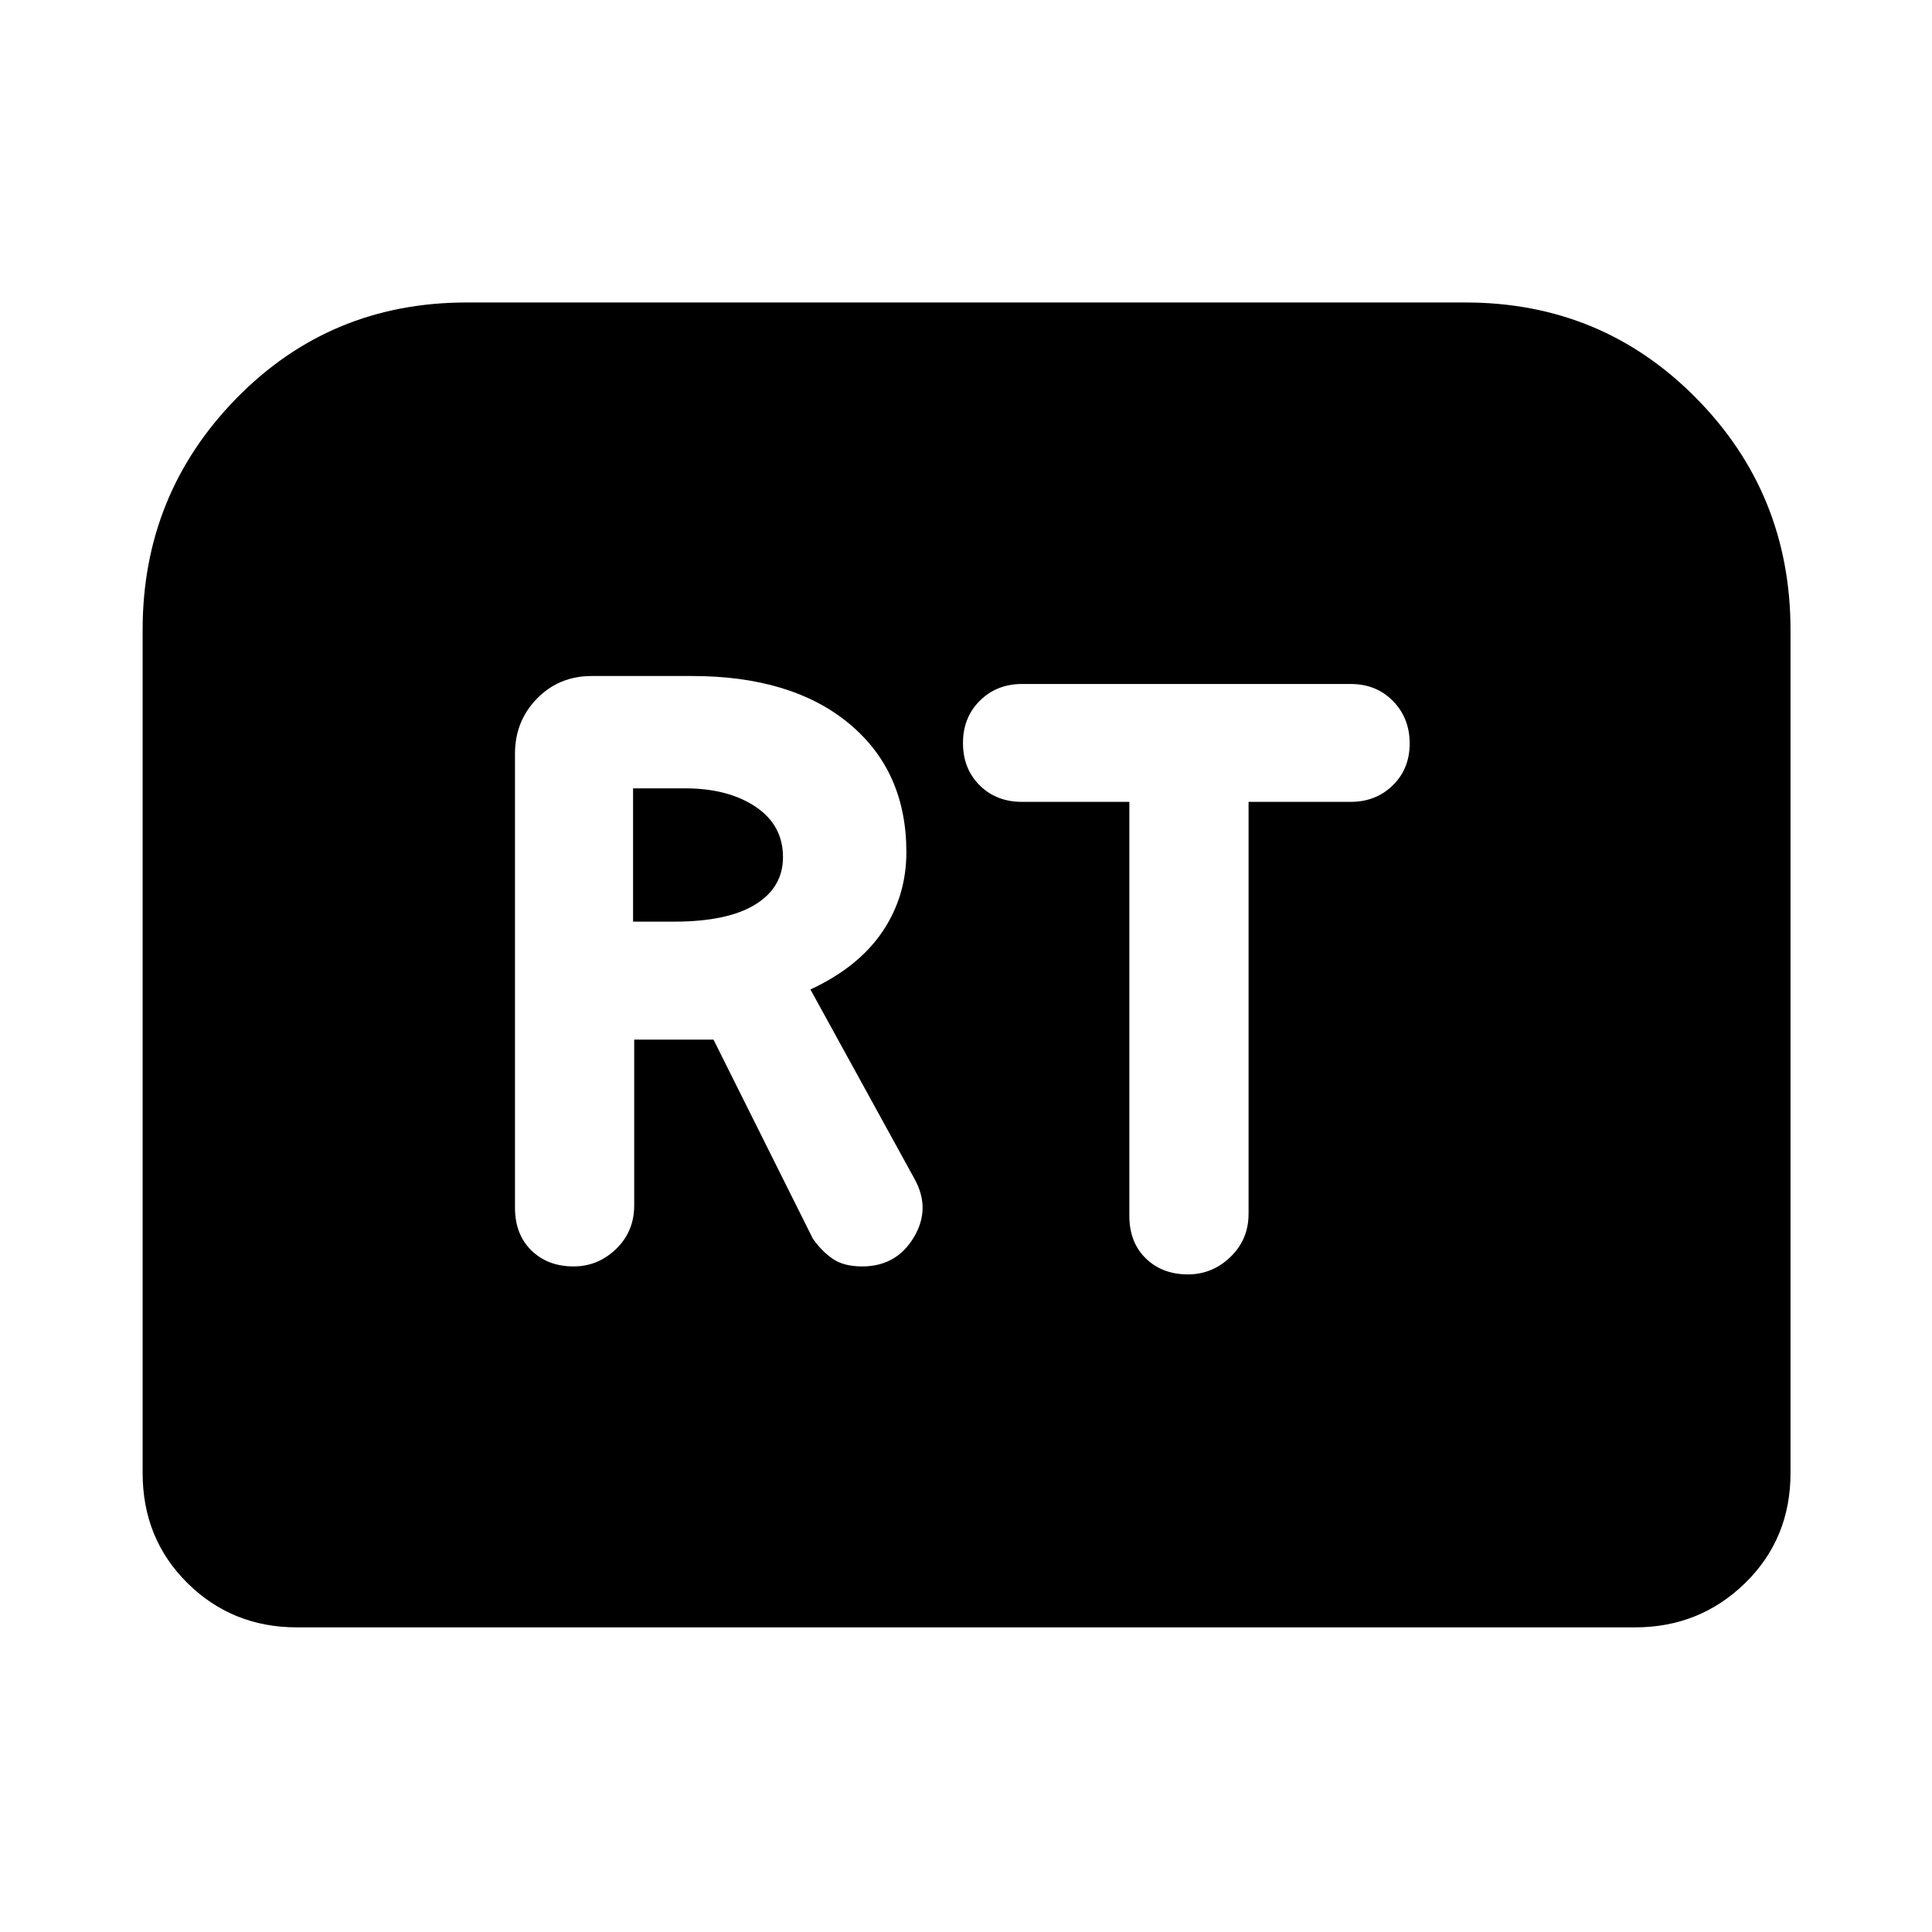 <svg xmlns="http://www.w3.org/2000/svg" height="48" viewBox="0 -960 960 960" width="48"><path d="M284.98-330.72q12.19 0 21.17-8.69 8.98-8.7 8.98-21.64v-82.36h39.41l49.35 98.87q4.27 6.13 9.8 9.98 5.53 3.84 14.72 3.84 16.89 0 25.56-14.28 8.66-14.27.53-29.07l-51.8-94.26q23.8-11.06 35.73-28.66 11.94-17.61 11.94-39.58 0-40.32-28.51-63.92t-78.01-23.6H294q-16.21 0-27.16 11.2-10.95 11.21-10.95 27.41v225.51q0 13.36 8.16 21.31 8.17 7.94 20.93 7.94Zm29.59-171.32v-66.24h25.71q21.55 0 35.17 9.15 13.61 9.15 13.61 25 0 15.11-13.8 23.6-13.8 8.49-40.41 8.49h-20.28Zm275.69 175.28q12.2 0 21.18-8.7 8.97-8.69 8.97-21.43v-204.67h50.76q12.51 0 20.9-8.21 8.39-8.2 8.39-20.8 0-12.6-8.28-21.08-8.28-8.48-21.01-8.48H507.81q-12.53 0-20.92 8.3-8.39 8.3-8.39 21.05 0 12.76 8.28 20.99 8.28 8.23 21 8.23h53.39v205.7q0 13.21 8.17 21.15 8.16 7.95 20.92 7.95ZM70.87-228.09v-418.96q0-67.39 46.61-115.02 46.6-47.63 114.38-47.63h496.28q67.78 0 114.67 47.51t46.89 115.36v418.74q0 32.67-22.55 54.7-22.54 22.02-54.74 22.02H147.59q-32.2 0-54.46-22.02-22.26-22.03-22.26-54.7Z"/></svg>